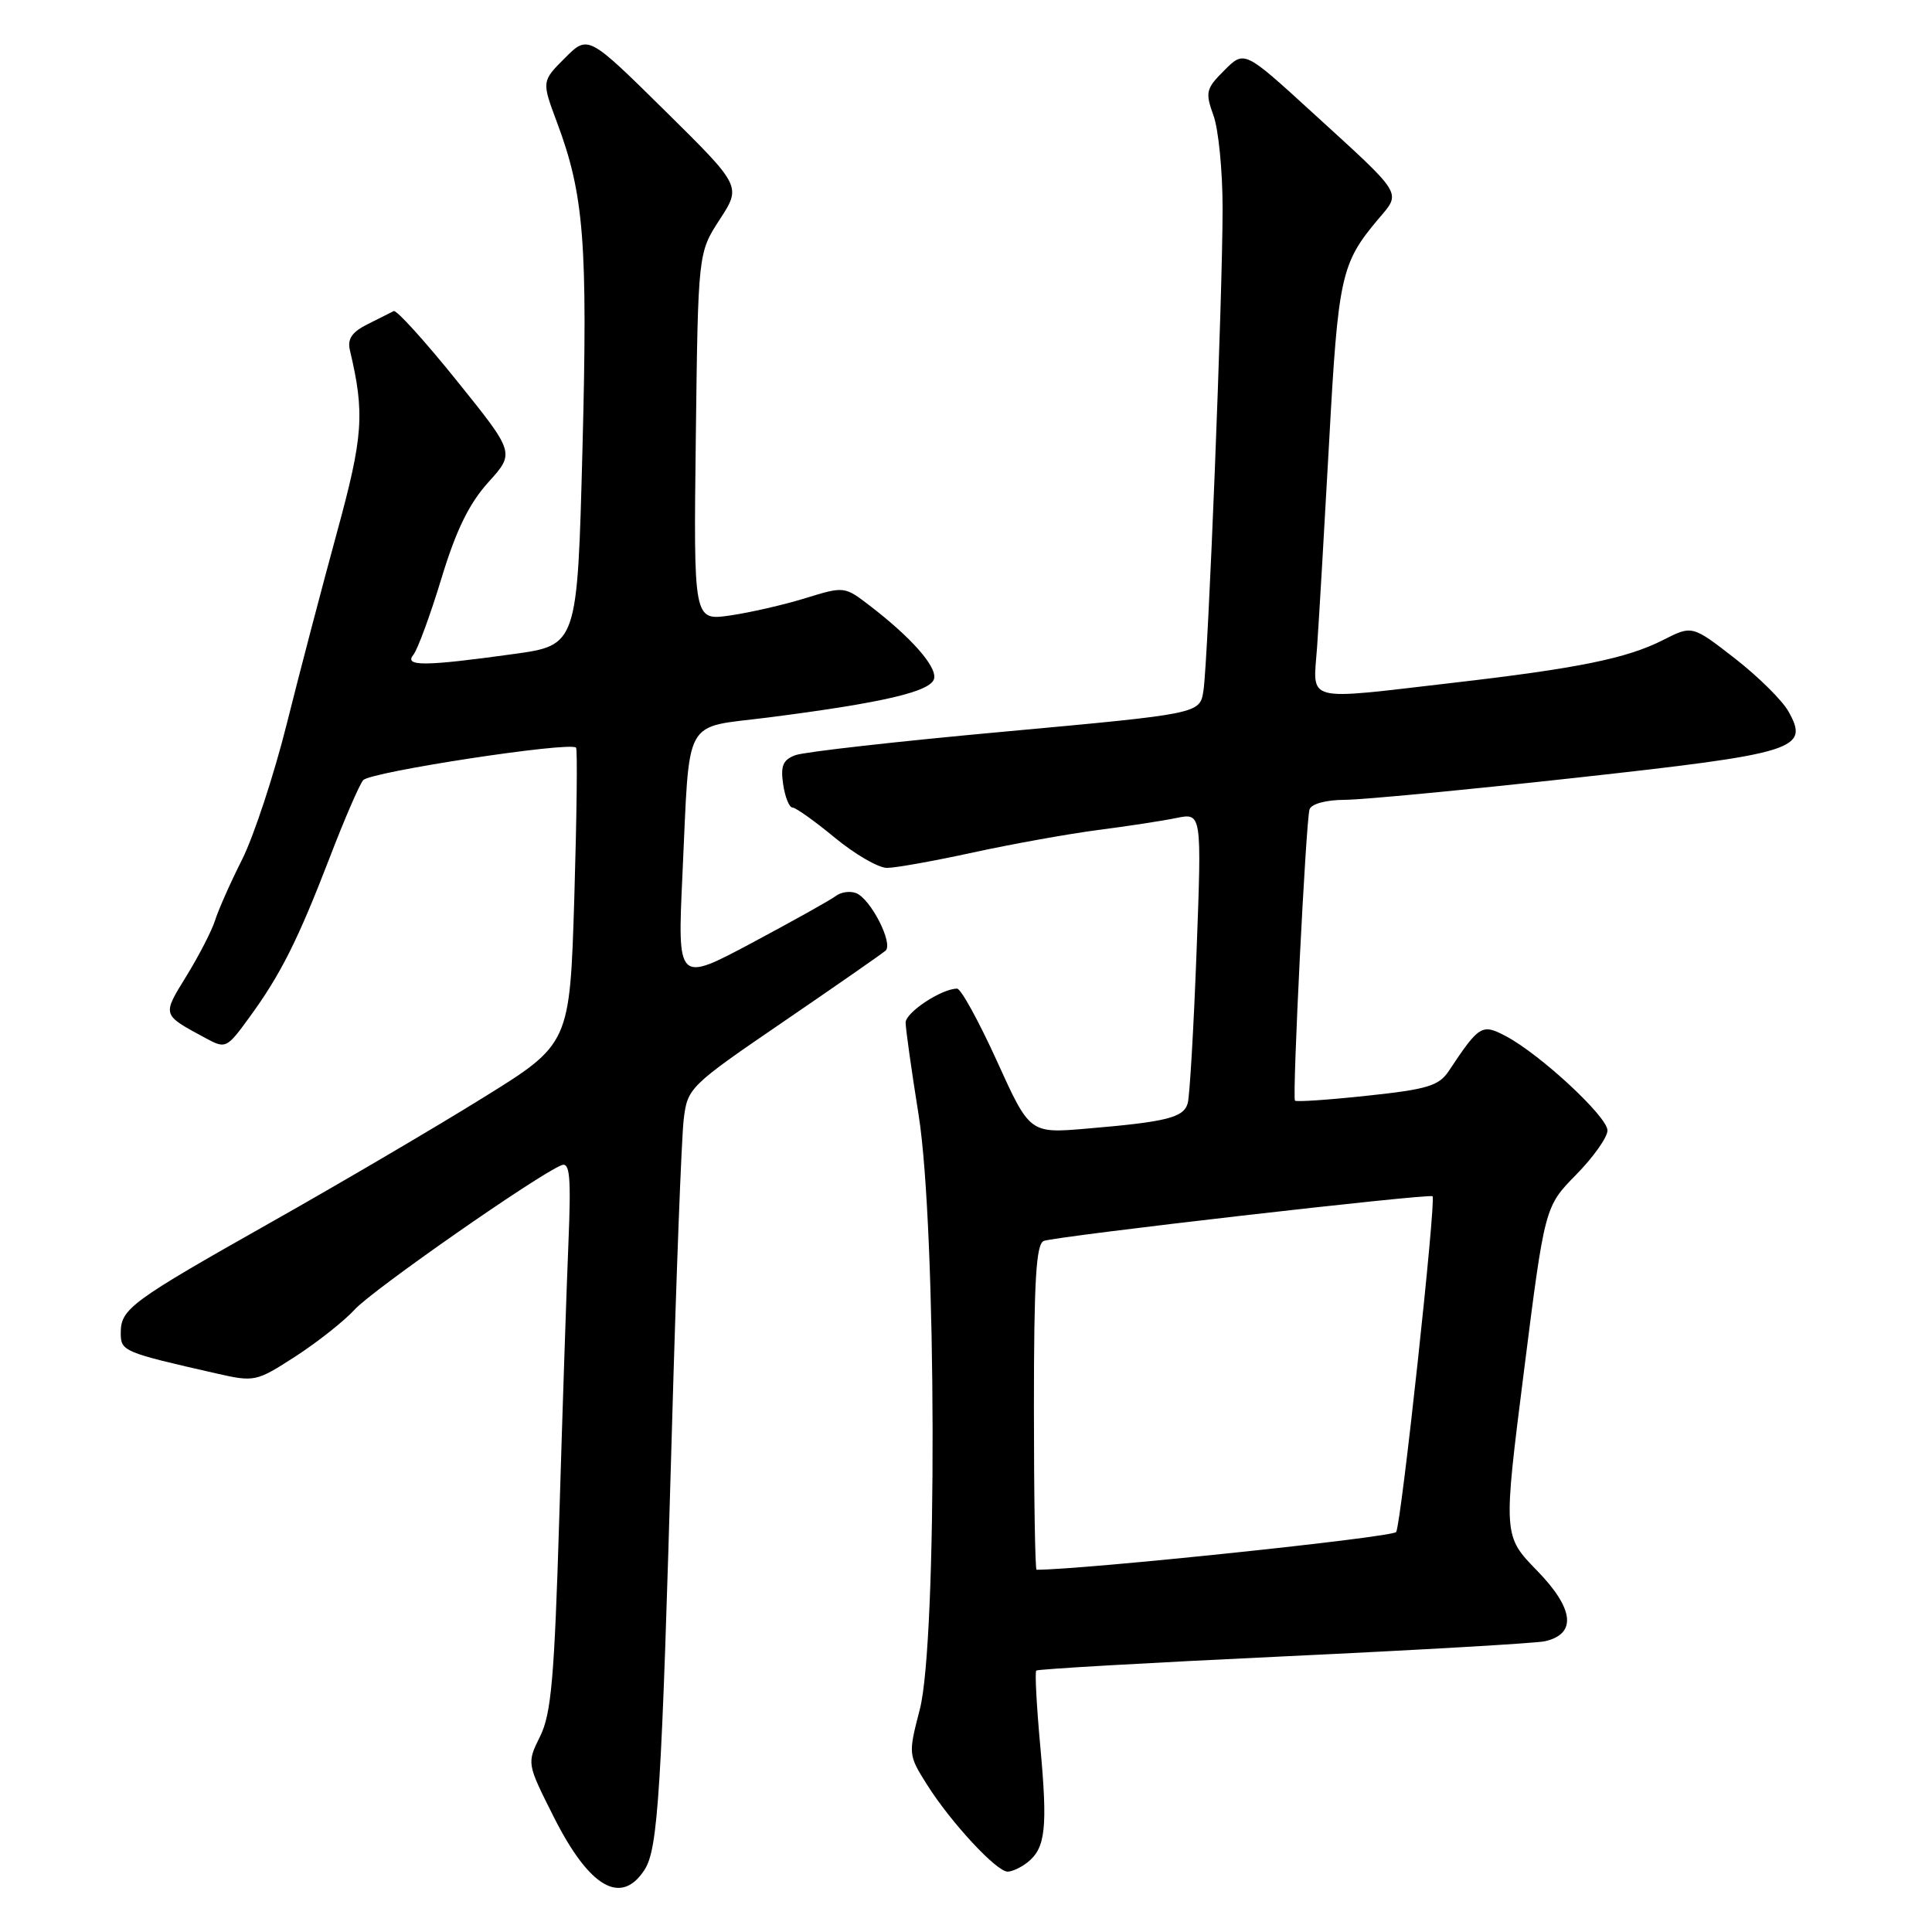<?xml version="1.0" encoding="UTF-8" standalone="no"?>
<!DOCTYPE svg PUBLIC "-//W3C//DTD SVG 1.1//EN" "http://www.w3.org/Graphics/SVG/1.1/DTD/svg11.dtd" >
<svg xmlns="http://www.w3.org/2000/svg" xmlns:xlink="http://www.w3.org/1999/xlink" version="1.1" viewBox="0 0 256 256">
 <g >
 <path fill="currentColor"
d=" M 85.41 247.75 C 87.20 244.98 87.67 237.40 89.03 189.50 C 89.60 169.15 90.31 150.60 90.60 148.28 C 91.10 144.15 91.38 143.87 103.81 135.38 C 110.79 130.61 116.88 126.37 117.34 125.97 C 118.40 125.02 115.36 119.08 113.43 118.34 C 112.63 118.03 111.42 118.20 110.74 118.73 C 110.06 119.25 105.06 122.04 99.63 124.94 C 89.76 130.20 89.76 130.20 90.43 115.85 C 91.43 94.57 90.35 96.53 101.80 95.07 C 117.10 93.11 123.45 91.62 123.78 89.89 C 124.10 88.26 120.68 84.41 115.19 80.21 C 111.91 77.69 111.84 77.68 106.69 79.27 C 103.84 80.15 99.34 81.18 96.70 81.56 C 91.90 82.24 91.90 82.24 92.20 57.87 C 92.50 33.50 92.50 33.50 95.37 29.08 C 98.24 24.67 98.24 24.67 88.08 14.64 C 77.92 4.62 77.92 4.62 74.85 7.69 C 71.77 10.77 71.77 10.77 73.81 16.23 C 77.39 25.80 77.89 32.16 77.18 59.50 C 76.50 85.50 76.50 85.50 68.00 86.67 C 56.24 88.30 53.50 88.32 54.78 86.75 C 55.34 86.06 57.01 81.52 58.49 76.65 C 60.43 70.26 62.16 66.72 64.70 63.91 C 68.23 60.01 68.23 60.01 60.53 50.45 C 56.30 45.19 52.54 41.04 52.17 41.22 C 51.80 41.41 50.23 42.20 48.69 42.97 C 46.61 44.01 46.01 44.92 46.37 46.44 C 48.35 54.79 48.13 57.82 44.64 70.58 C 42.70 77.69 39.71 89.06 38.01 95.87 C 36.31 102.67 33.64 110.77 32.09 113.87 C 30.53 116.96 28.92 120.60 28.50 121.95 C 28.08 123.29 26.38 126.60 24.72 129.30 C 21.47 134.59 21.41 134.40 27.23 137.55 C 29.91 139.00 30.03 138.95 33.07 134.77 C 37.19 129.12 39.48 124.56 43.70 113.60 C 45.62 108.60 47.61 103.99 48.12 103.38 C 49.01 102.28 75.62 98.22 76.33 99.07 C 76.53 99.31 76.42 108.24 76.10 118.92 C 75.50 138.33 75.50 138.33 64.00 145.46 C 57.67 149.39 45.07 156.79 36.00 161.91 C 17.30 172.47 16.00 173.42 16.00 176.62 C 16.00 179.05 16.31 179.18 28.67 181.99 C 33.74 183.14 33.95 183.09 39.17 179.72 C 42.10 177.82 45.62 175.03 47.00 173.52 C 49.32 170.95 71.42 155.54 74.42 154.39 C 75.51 153.97 75.68 155.92 75.32 164.69 C 75.07 170.63 74.53 186.97 74.11 201.00 C 73.46 222.33 73.05 227.08 71.57 230.07 C 69.80 233.65 69.80 233.65 73.38 240.76 C 78.09 250.12 82.30 252.56 85.41 247.75 Z  M 136.18 246.75 C 138.54 244.86 138.83 242.18 137.85 231.48 C 137.36 226.11 137.11 221.55 137.31 221.36 C 137.51 221.16 152.25 220.32 170.08 219.48 C 187.91 218.64 203.48 217.74 204.68 217.48 C 208.95 216.53 208.59 213.18 203.69 208.14 C 199.17 203.50 199.17 203.50 201.93 181.70 C 204.69 159.89 204.69 159.89 208.84 155.66 C 211.13 153.33 213.00 150.69 213.00 149.79 C 213.00 147.97 204.12 139.73 199.56 137.31 C 196.36 135.61 196.01 135.83 191.98 141.90 C 190.67 143.88 189.15 144.34 181.15 145.19 C 176.04 145.74 171.74 146.03 171.59 145.84 C 171.21 145.34 173.04 108.71 173.52 107.25 C 173.77 106.51 175.70 105.99 178.22 105.98 C 180.57 105.97 194.38 104.65 208.90 103.05 C 238.08 99.83 239.80 99.29 236.98 94.27 C 236.15 92.79 232.94 89.62 229.85 87.22 C 224.22 82.85 224.22 82.85 220.36 84.81 C 215.55 87.25 209.10 88.56 192.50 90.48 C 172.54 92.79 173.99 93.17 174.52 85.75 C 174.76 82.31 175.48 70.05 176.12 58.50 C 177.31 36.66 177.70 34.89 182.57 29.10 C 185.71 25.37 186.16 26.11 173.80 14.82 C 164.88 6.67 164.88 6.67 162.23 9.32 C 159.79 11.75 159.68 12.22 160.79 15.30 C 161.46 17.14 162.00 22.66 162.00 27.57 C 162.01 39.10 160.08 87.58 159.46 91.53 C 158.99 94.57 158.99 94.57 133.25 96.93 C 119.09 98.22 106.56 99.63 105.41 100.06 C 103.75 100.67 103.41 101.46 103.77 103.91 C 104.02 105.61 104.58 107.00 105.00 107.00 C 105.43 107.00 107.96 108.80 110.62 111.00 C 113.29 113.20 116.39 115.00 117.53 115.00 C 118.66 115.00 123.81 114.08 128.97 112.95 C 134.13 111.83 141.53 110.50 145.42 109.99 C 149.32 109.49 154.02 108.77 155.87 108.39 C 159.24 107.70 159.24 107.70 158.55 126.10 C 158.17 136.22 157.64 145.26 157.38 146.18 C 156.84 148.09 154.63 148.65 143.97 149.55 C 136.45 150.19 136.45 150.19 132.10 140.60 C 129.70 135.32 127.33 131.00 126.82 131.00 C 124.77 131.00 120.00 134.15 120.00 135.50 C 120.00 136.29 120.77 141.79 121.72 147.72 C 124.11 162.73 124.22 217.47 121.88 226.50 C 120.34 232.45 120.35 232.53 122.85 236.50 C 126.00 241.49 132.04 248.00 133.51 248.00 C 134.12 248.00 135.32 247.44 136.18 246.75 Z  M 137.00 186.47 C 137.00 169.62 137.29 164.83 138.31 164.43 C 139.96 163.80 189.38 158.12 189.82 158.51 C 190.32 158.97 185.67 201.91 185.00 203.00 C 184.57 203.70 143.53 208.00 137.35 208.00 C 137.16 208.00 137.00 198.31 137.00 186.47 Z "/>
</g>
</svg>
